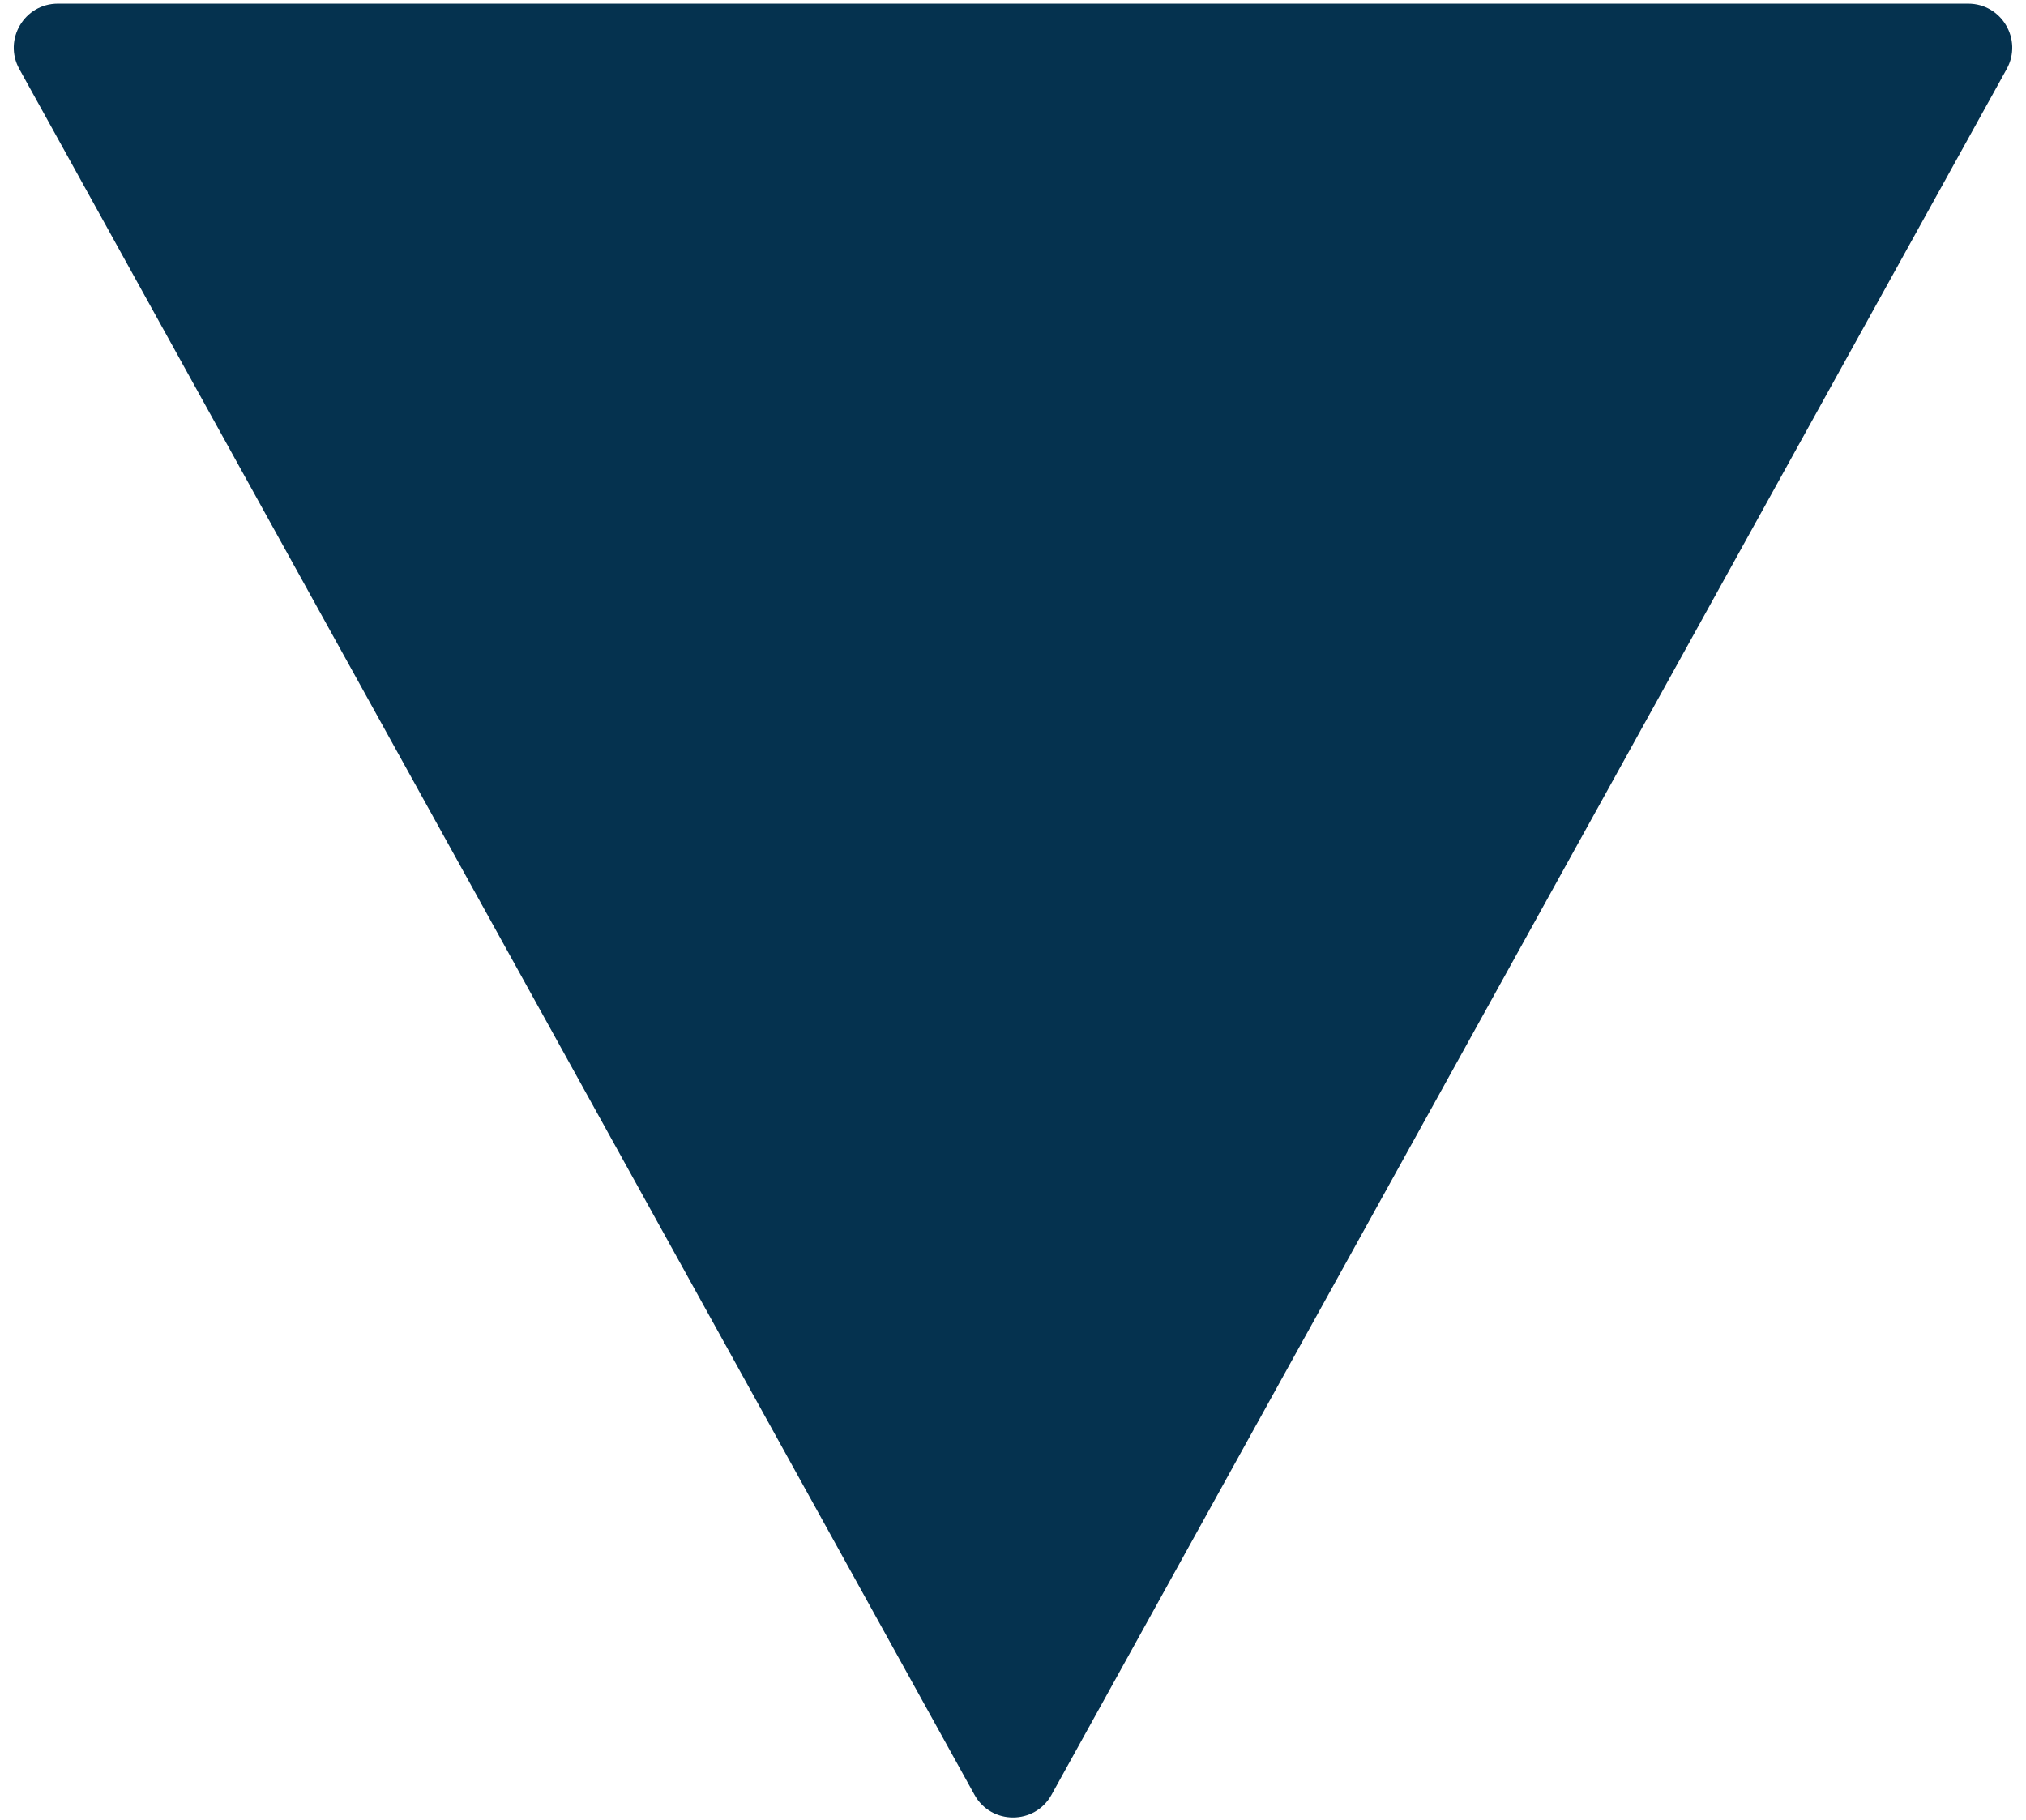 <svg width="138" height="124" viewBox="0 0 138 124" fill="none" xmlns="http://www.w3.org/2000/svg">
<path d="M71.625 122.257C70.483 124.32 67.517 124.32 66.375 122.257L1.316 4.703C0.21 2.703 1.656 0.25 3.941 0.25L134.059 0.25C136.344 0.25 137.79 2.703 136.684 4.703L71.625 122.257Z" fill="#05324F"/>
</svg>
